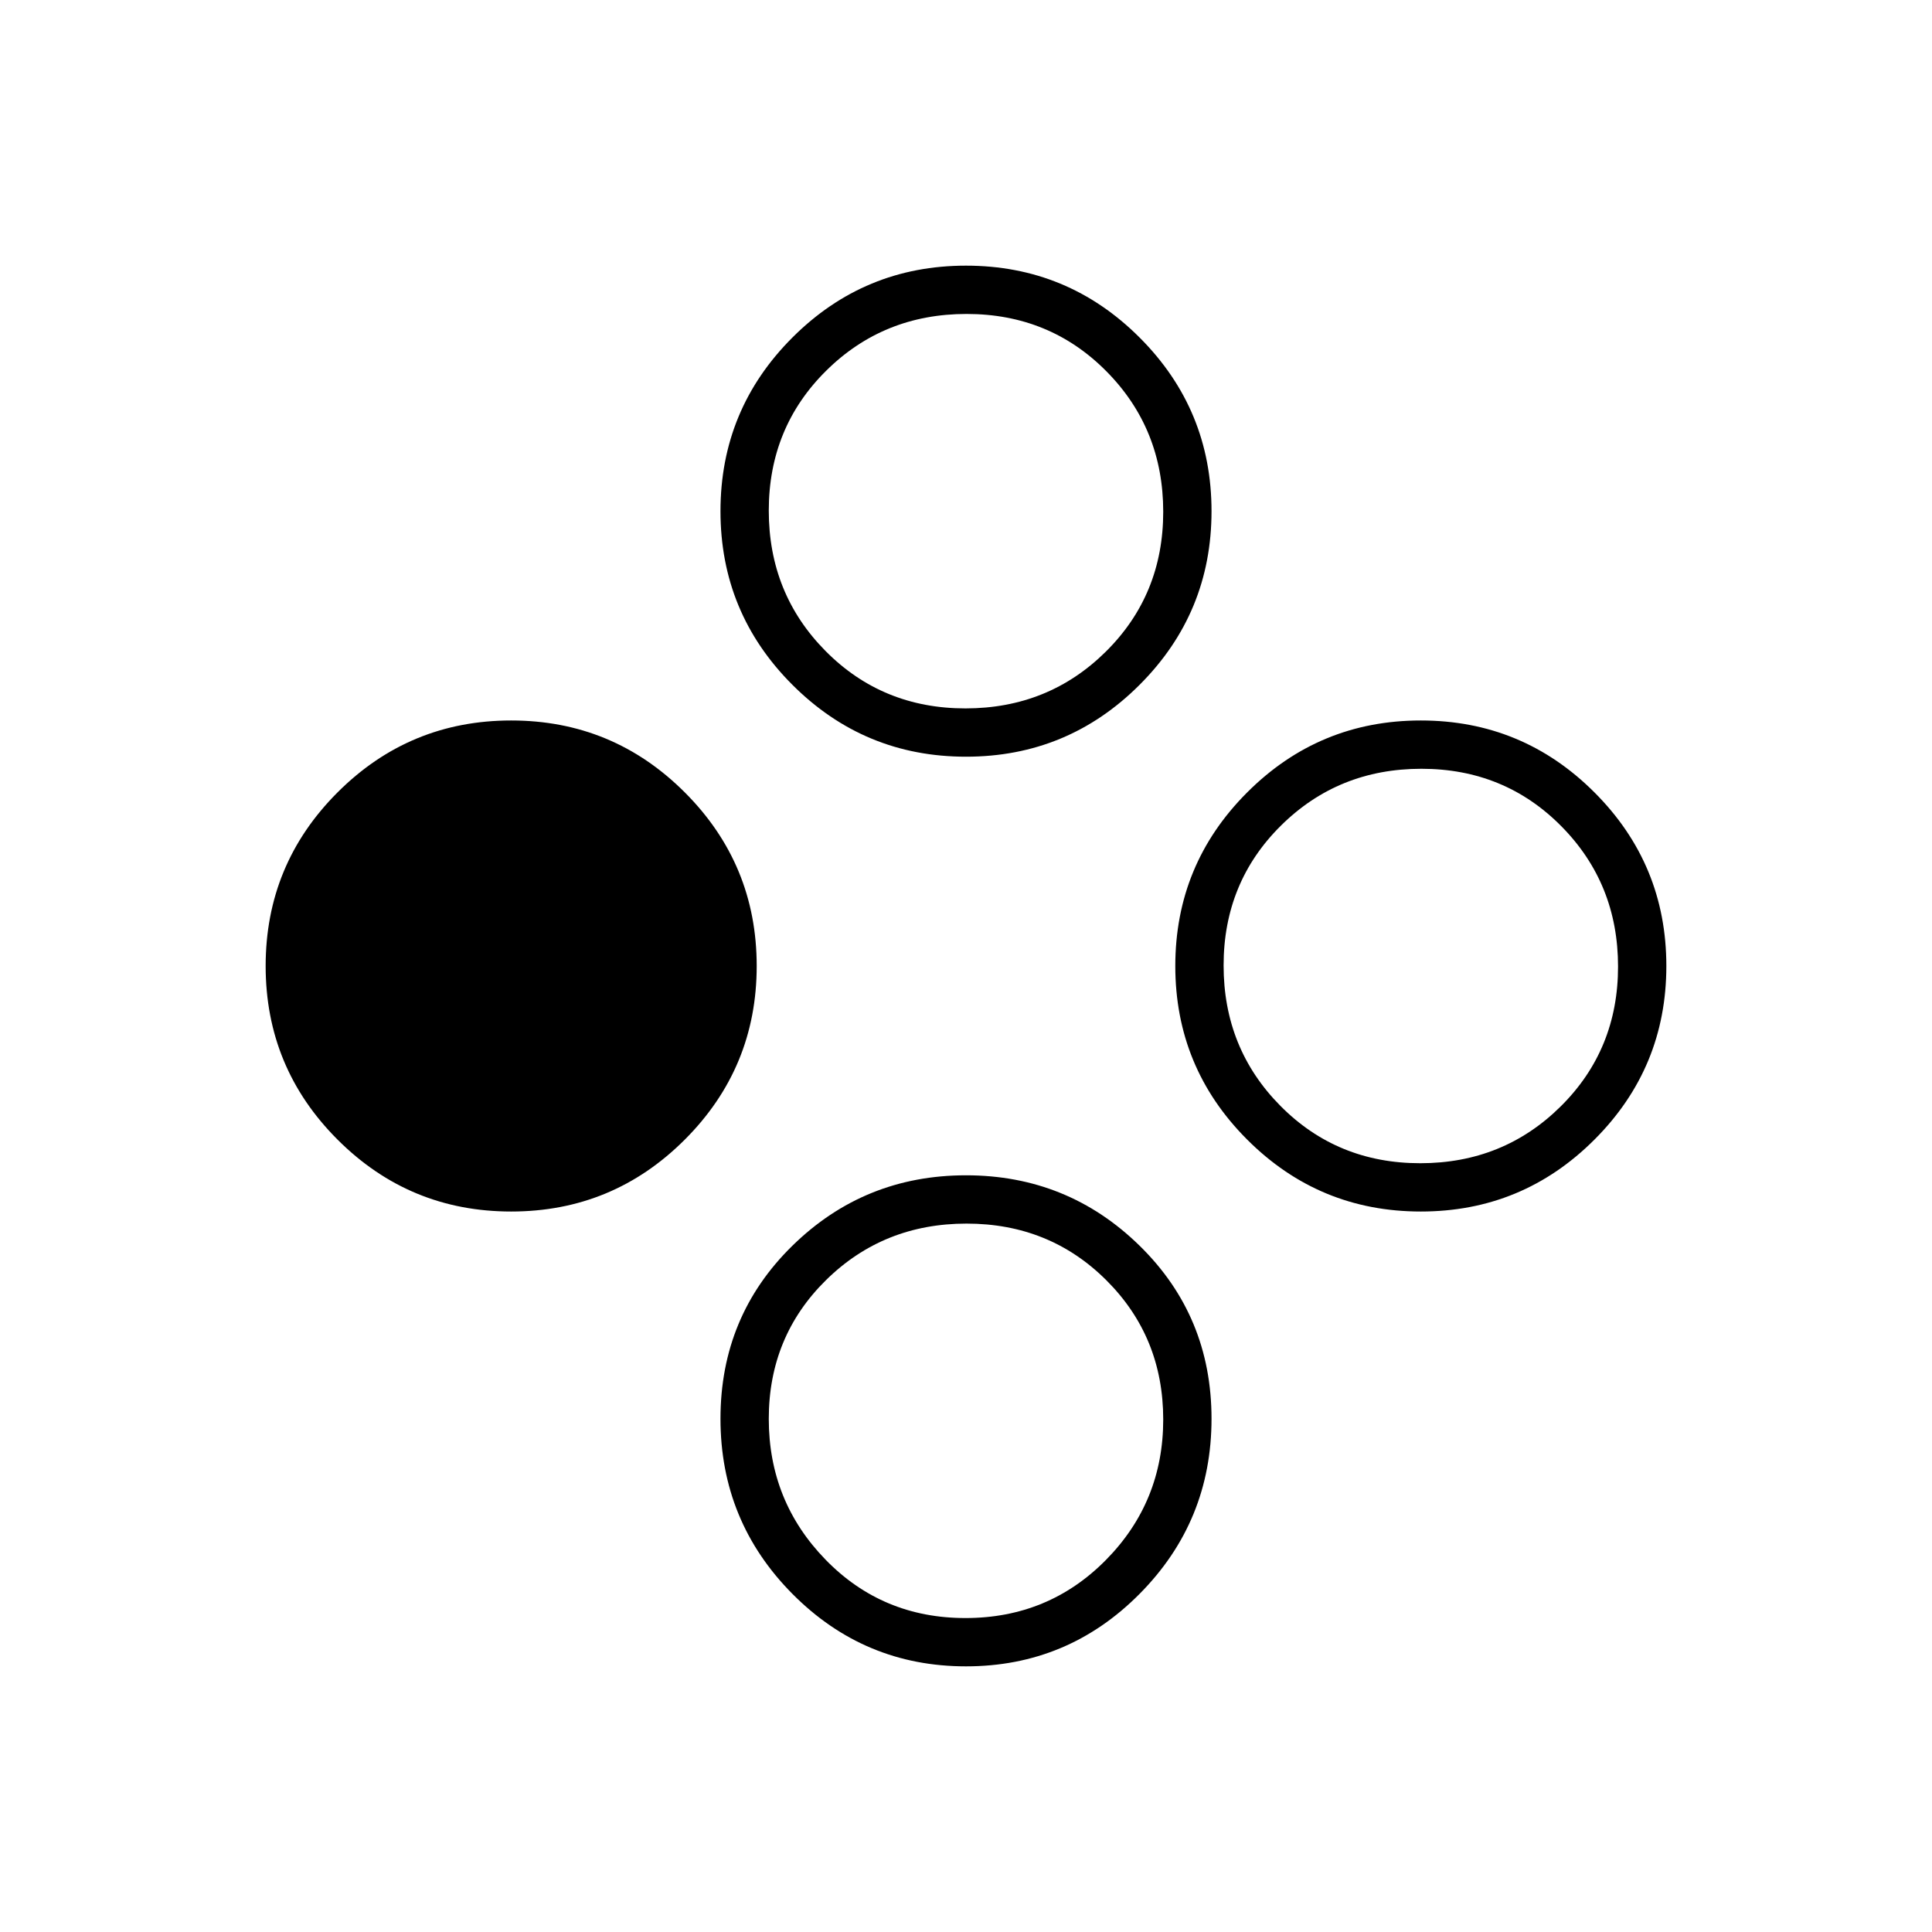 <svg xmlns="http://www.w3.org/2000/svg" height="40" viewBox="0 -960 960 960" width="40"><path d="M254-358q-50.54 0-86.27-35.73T132-480q0-50.54 35.73-86.27T254-602q50.54 0 86.27 35.73T376-480q0 50.54-35.73 86.27T254-358Zm452 0q-50.54 0-86.27-35.73T584-480q0-50.54 35.73-86.27T706-602q50.54 0 86.27 35.73T828-480q0 50.54-35.73 86.27T706-358Zm-.27-24q41.27 0 69.77-28.23 28.5-28.22 28.5-69.5 0-41.27-28.23-69.77-28.22-28.5-69.5-28.5-41.27 0-69.77 28.23-28.5 28.22-28.5 69.5 0 41.27 28.23 69.77 28.22 28.5 69.5 28.5ZM480-584q-50.54 0-86.27-35.73T358-706q0-50.54 35.73-86.27T480-828q50.54 0 86.27 35.73T602-706q0 50.54-35.73 86.27T480-584Zm-.27-24q41.27 0 69.77-28.23 28.5-28.22 28.5-69.5 0-41.27-28.23-69.77-28.22-28.5-69.5-28.5-41.27 0-69.77 28.23-28.5 28.22-28.5 69.5 0 41.27 28.23 69.77 28.22 28.5 69.5 28.5Zm.27 476q-50.54 0-86.27-36.03t-35.73-87Q358-306 393.73-341T480-376q50.54 0 86.27 35T602-255.03q0 50.97-35.73 87T480-132Zm-.27-24q41.27 0 69.77-28.84 28.5-28.85 28.5-69.83t-28.23-69.15Q521.55-352 480.27-352q-41.27 0-69.77 28.02-28.5 28.02-28.5 69Q382-214 410.23-185q28.22 29 69.5 29Z"/></svg>